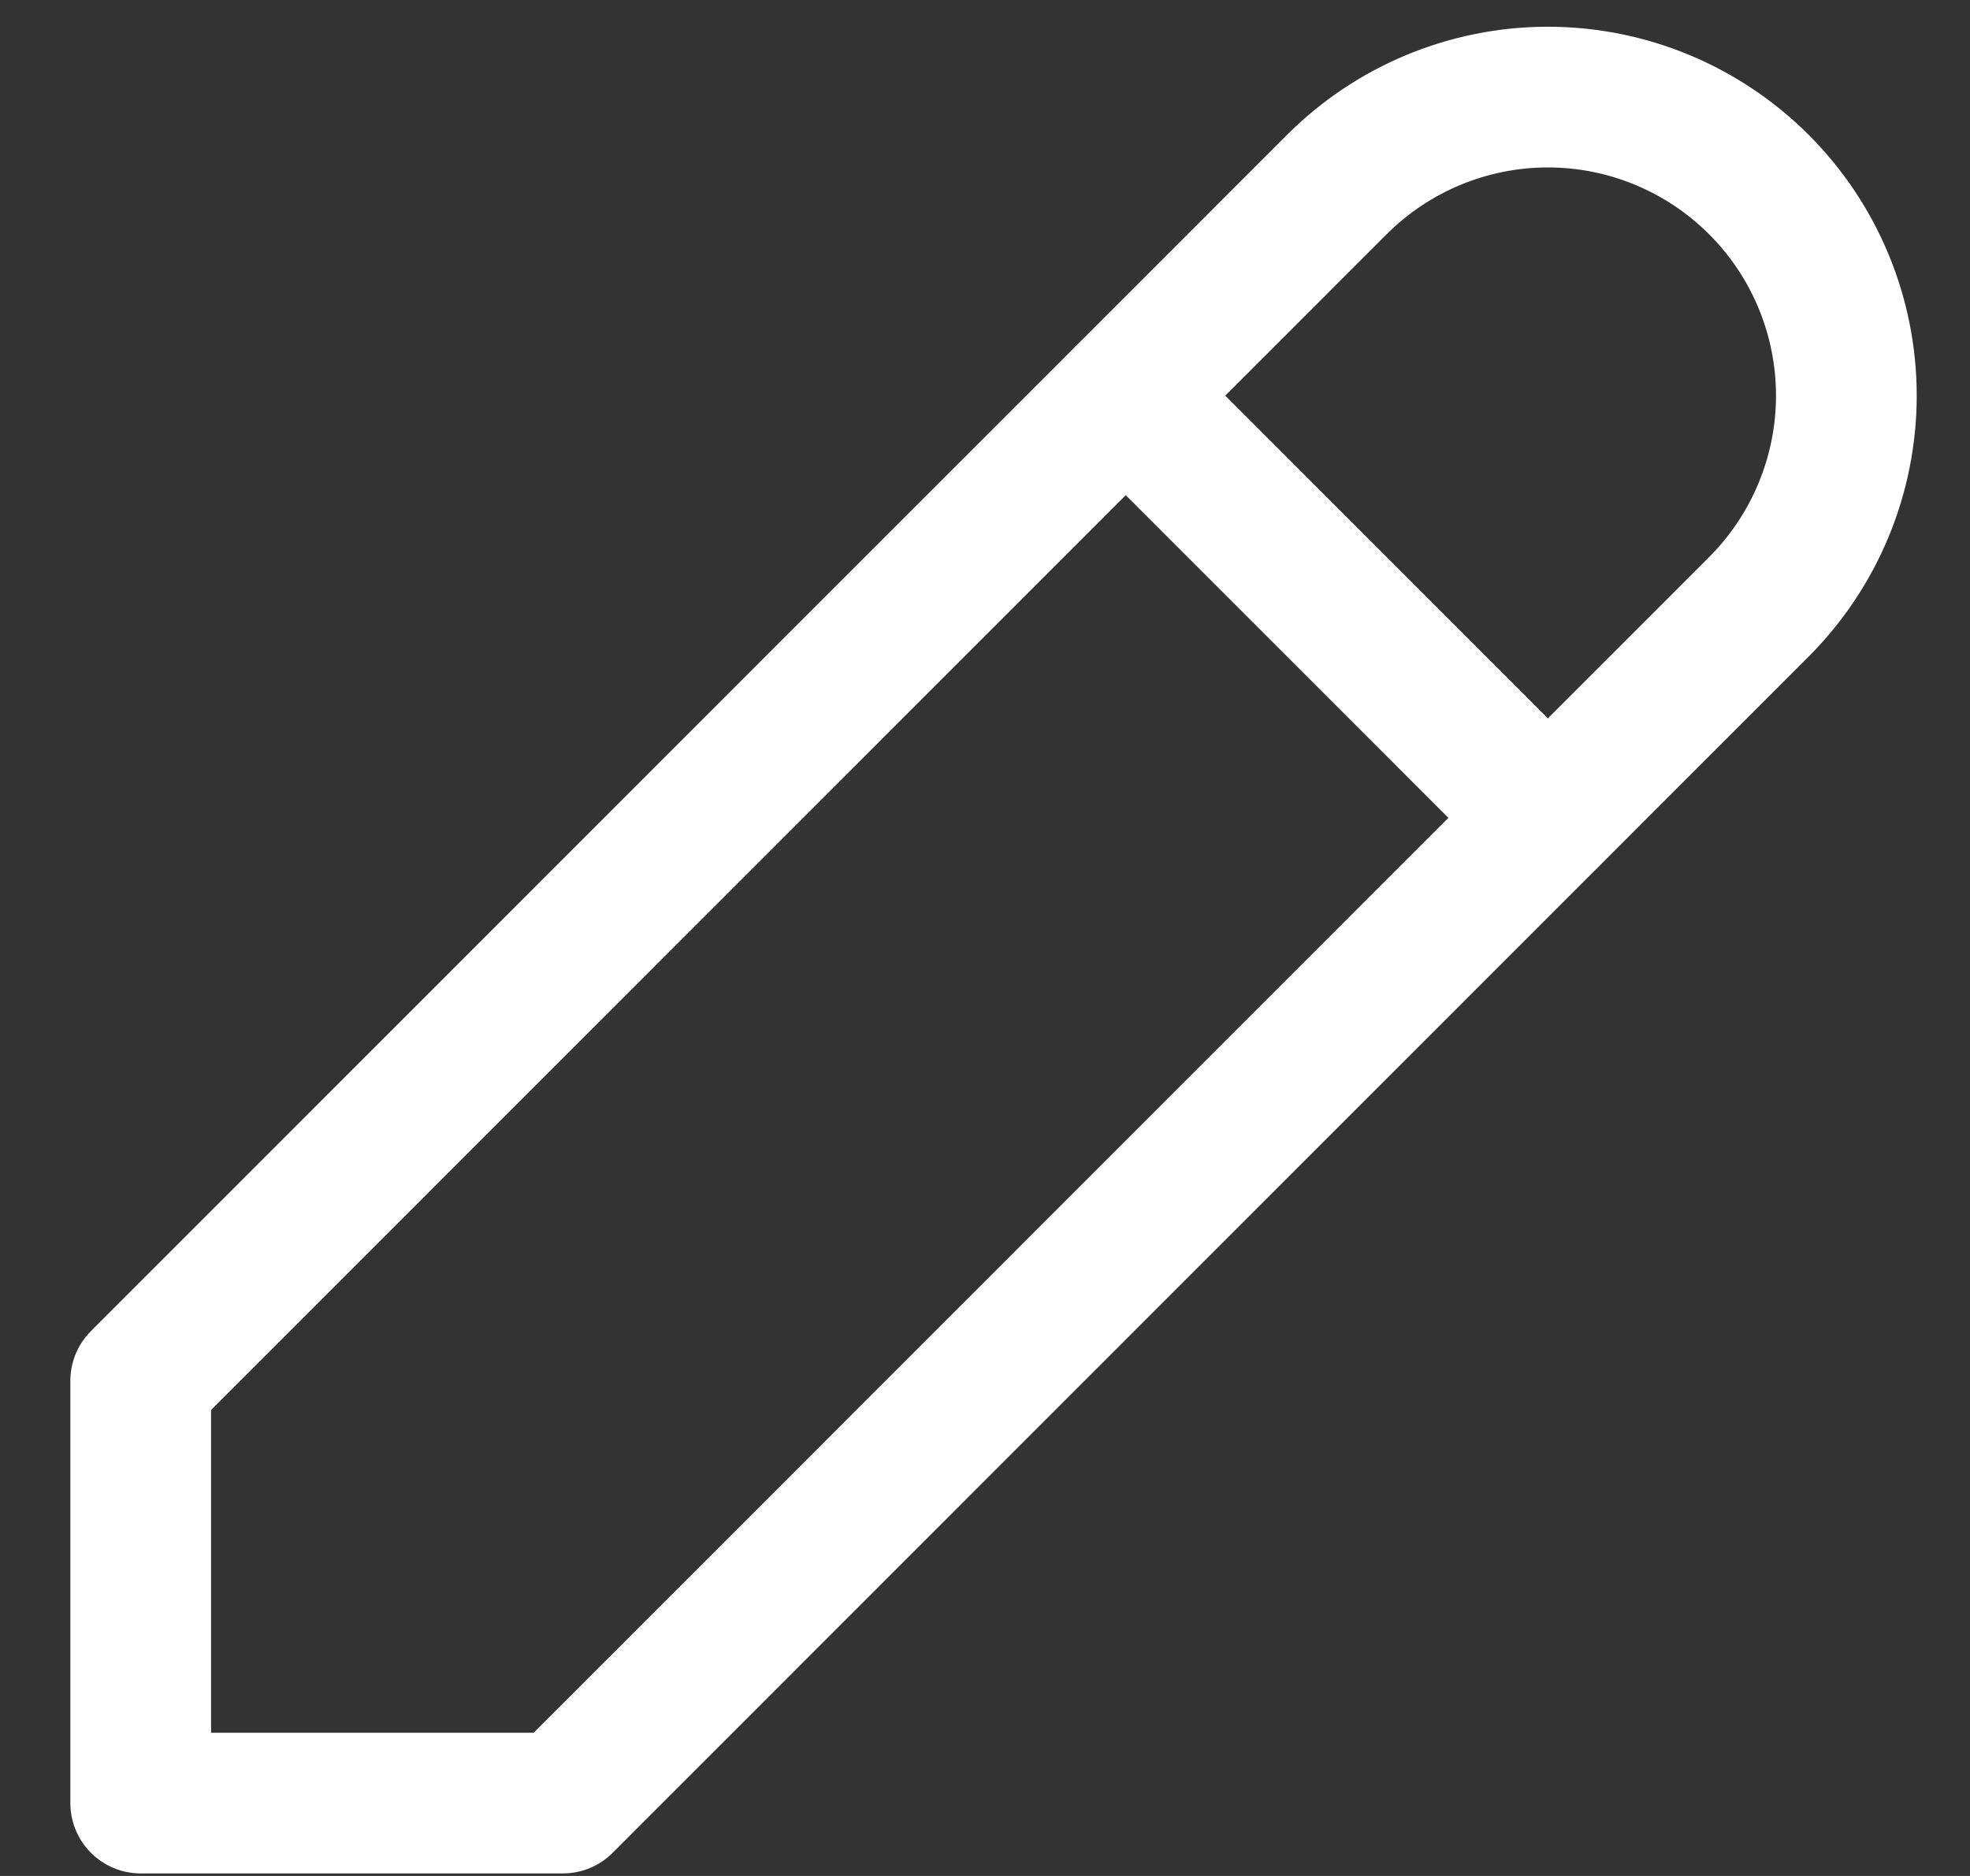 <svg width="21" height="20" viewBox="0 0 21 20" fill="none" xmlns="http://www.w3.org/2000/svg">
<rect x="0" y="0" width="21" height="20" fill="#333333" stroke="none"/>
<path d="M1.5 19.223H6L18.75 6.469C19.346 5.872 19.682 5.062 19.682 4.218C19.682 3.374 19.346 2.564 18.75 1.968C18.153 1.371 17.344 1.035 16.5 1.035C15.656 1.035 14.847 1.371 14.25 1.968L1.5 14.721V19.223Z" stroke="white" stroke-width="1.5" stroke-linecap="round" stroke-linejoin="round"/>
<path d="M12 4.218L16.5 8.719" stroke="white" stroke-width="1.5" stroke-linecap="round" stroke-linejoin="round"/>
</svg>
